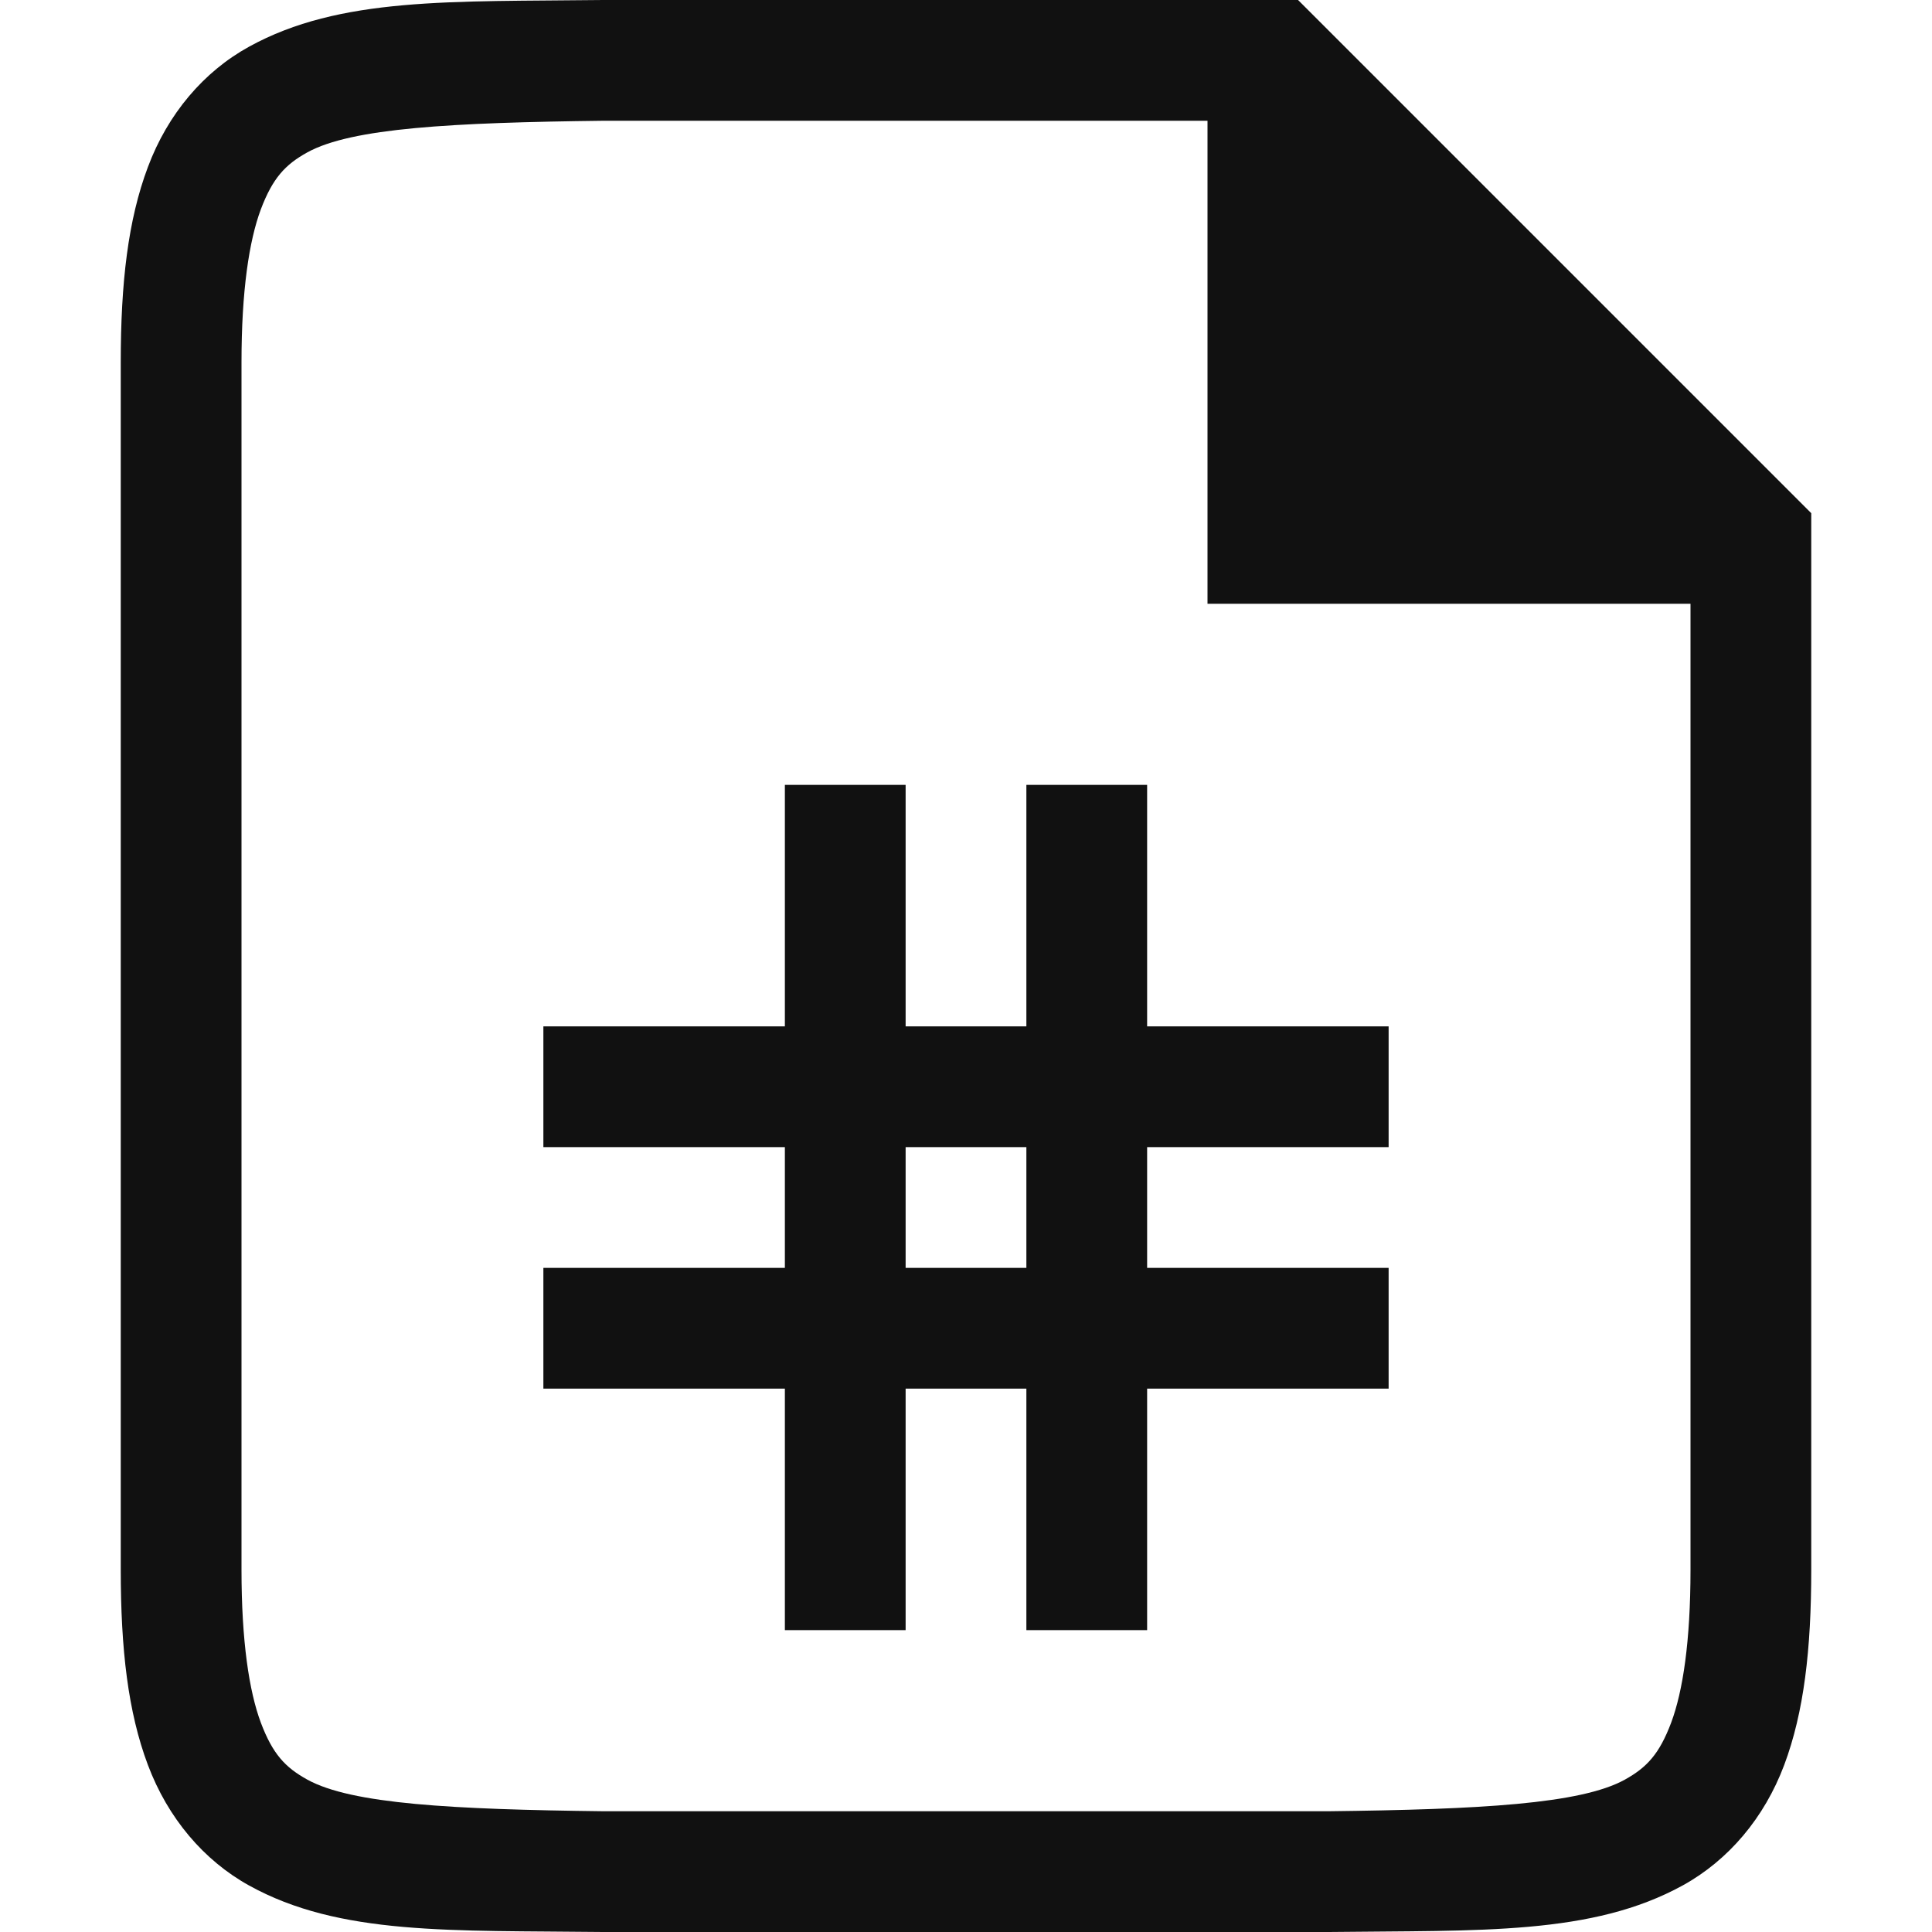 <?xml version="1.0" encoding="UTF-8" standalone="no"?>
<svg
   xmlns:dc="http://purl.org/dc/elements/1.1/"
   xmlns:cc="http://creativecommons.org/ns#"
   xmlns:rdf="http://www.w3.org/1999/02/22-rdf-syntax-ns#"
   xmlns:svg="http://www.w3.org/2000/svg"
   xmlns="http://www.w3.org/2000/svg"
   xmlns:sodipodi="http://sodipodi.sourceforge.net/DTD/sodipodi-0.dtd"
   xmlns:inkscape="http://www.inkscape.org/namespaces/inkscape"
   version="1.1"
   viewBox="0 0 16 16"
   id="svg6"
   sodipodi:docname="filename-group-tracks.svg"
   inkscape:version="1.0.2 (e86c870879, 2021-01-15)">
  <defs
     id="defs10" />
  <sodipodi:namedview
     pagecolor="#ffffff"
     bordercolor="#666666"
     borderopacity="1"
     objecttolerance="10"
     gridtolerance="10"
     guidetolerance="10"
     inkscape:pageopacity="0"
     inkscape:pageshadow="2"
     inkscape:window-width="1366"
     inkscape:window-height="689"
     id="namedview8"
     showgrid="true"
     inkscape:zoom="23.643883"
     inkscape:cx="12.445638"
     inkscape:cy="8.4697483"
     inkscape:window-x="0"
     inkscape:window-y="0"
     inkscape:window-maximized="1"
     inkscape:current-layer="svg6"
     inkscape:document-rotation="0">
    <inkscape:grid
       type="xygrid"
       id="grid869" />
  </sodipodi:namedview>
  <g
     id="g1053">
    <g
       id="g947">
      <g
         transform="translate(-373,-40)"
         id="g4">
        <path
           id="path2"
           style="fill:#111111;fill-opacity:1"
           transform="translate(373,40)"
           d="M 4.994,0 C 3.736,0.015 2.815,-0.028 2.062,0.387 1.686,0.594 1.389,0.944 1.225,1.383 1.06,1.821 1,2.342 1,3 v 10 c 0,0.658 0.06,1.179 0.225,1.617 0.165,0.439 0.462,0.79 0.838,0.998 C 2.815,16.031 3.736,15.985 4.994,16 h 0.004 6.006 0.002 c 1.258,-0.015 2.179,0.028 2.932,-0.387 0.376,-0.208 0.673,-0.557 0.838,-0.996 C 14.94,14.179 15,13.658 15,13 V 5 4.25 L 10.75,0 H 10 4.996 Z M 5,1 H 5.006 10 v 4 h 2 2 v 8 c 0,0.592 -0.063,1.006 -0.16,1.266 -0.098,0.26 -0.201,0.371 -0.385,0.473 C 13.089,14.94 12.259,14.985 11,15 H 5 C 3.741,14.985 2.911,14.94 2.545,14.738 2.362,14.637 2.258,14.526 2.16,14.266 2.063,14.006 2,13.592 2,13 V 3 C 2,2.408 2.063,1.994 2.16,1.734 2.258,1.475 2.362,1.363 2.545,1.262 2.911,1.06 3.741,1.015 5,1 Z" />
      </g>
    </g>
    <rect
       style="fill:#111111;fill-opacity:1;stroke:none;stroke-width:0.092;stroke-miterlimit:4;stroke-dasharray:none;stroke-opacity:1"
       id="rect991"
       width="1"
       height="7"
       x="6.5"
       y="6.5"
       ry="0" />
    <rect
       style="fill:#111111;fill-opacity:1;stroke:none;stroke-width:0.092;stroke-miterlimit:4;stroke-dasharray:none;stroke-opacity:1"
       id="rect993"
       width="1"
       height="7"
       x="8.5"
       y="6.5"
       ry="0" />
    <path
       id="rect995"
       style="fill:#111111;fill-opacity:1;stroke:none;stroke-width:0.092;stroke-miterlimit:4;stroke-dasharray:none;stroke-opacity:1"
       d="m 4.5,8.5 v 1 h 7 v -1 z" />
    <path
       id="rect997"
       style="fill:#111111;fill-opacity:1;stroke:none;stroke-width:0.092;stroke-miterlimit:4;stroke-dasharray:none;stroke-opacity:1"
       d="m 4.5,10.5 v 1 h 7 v -1 z" />
  </g>
</svg>
